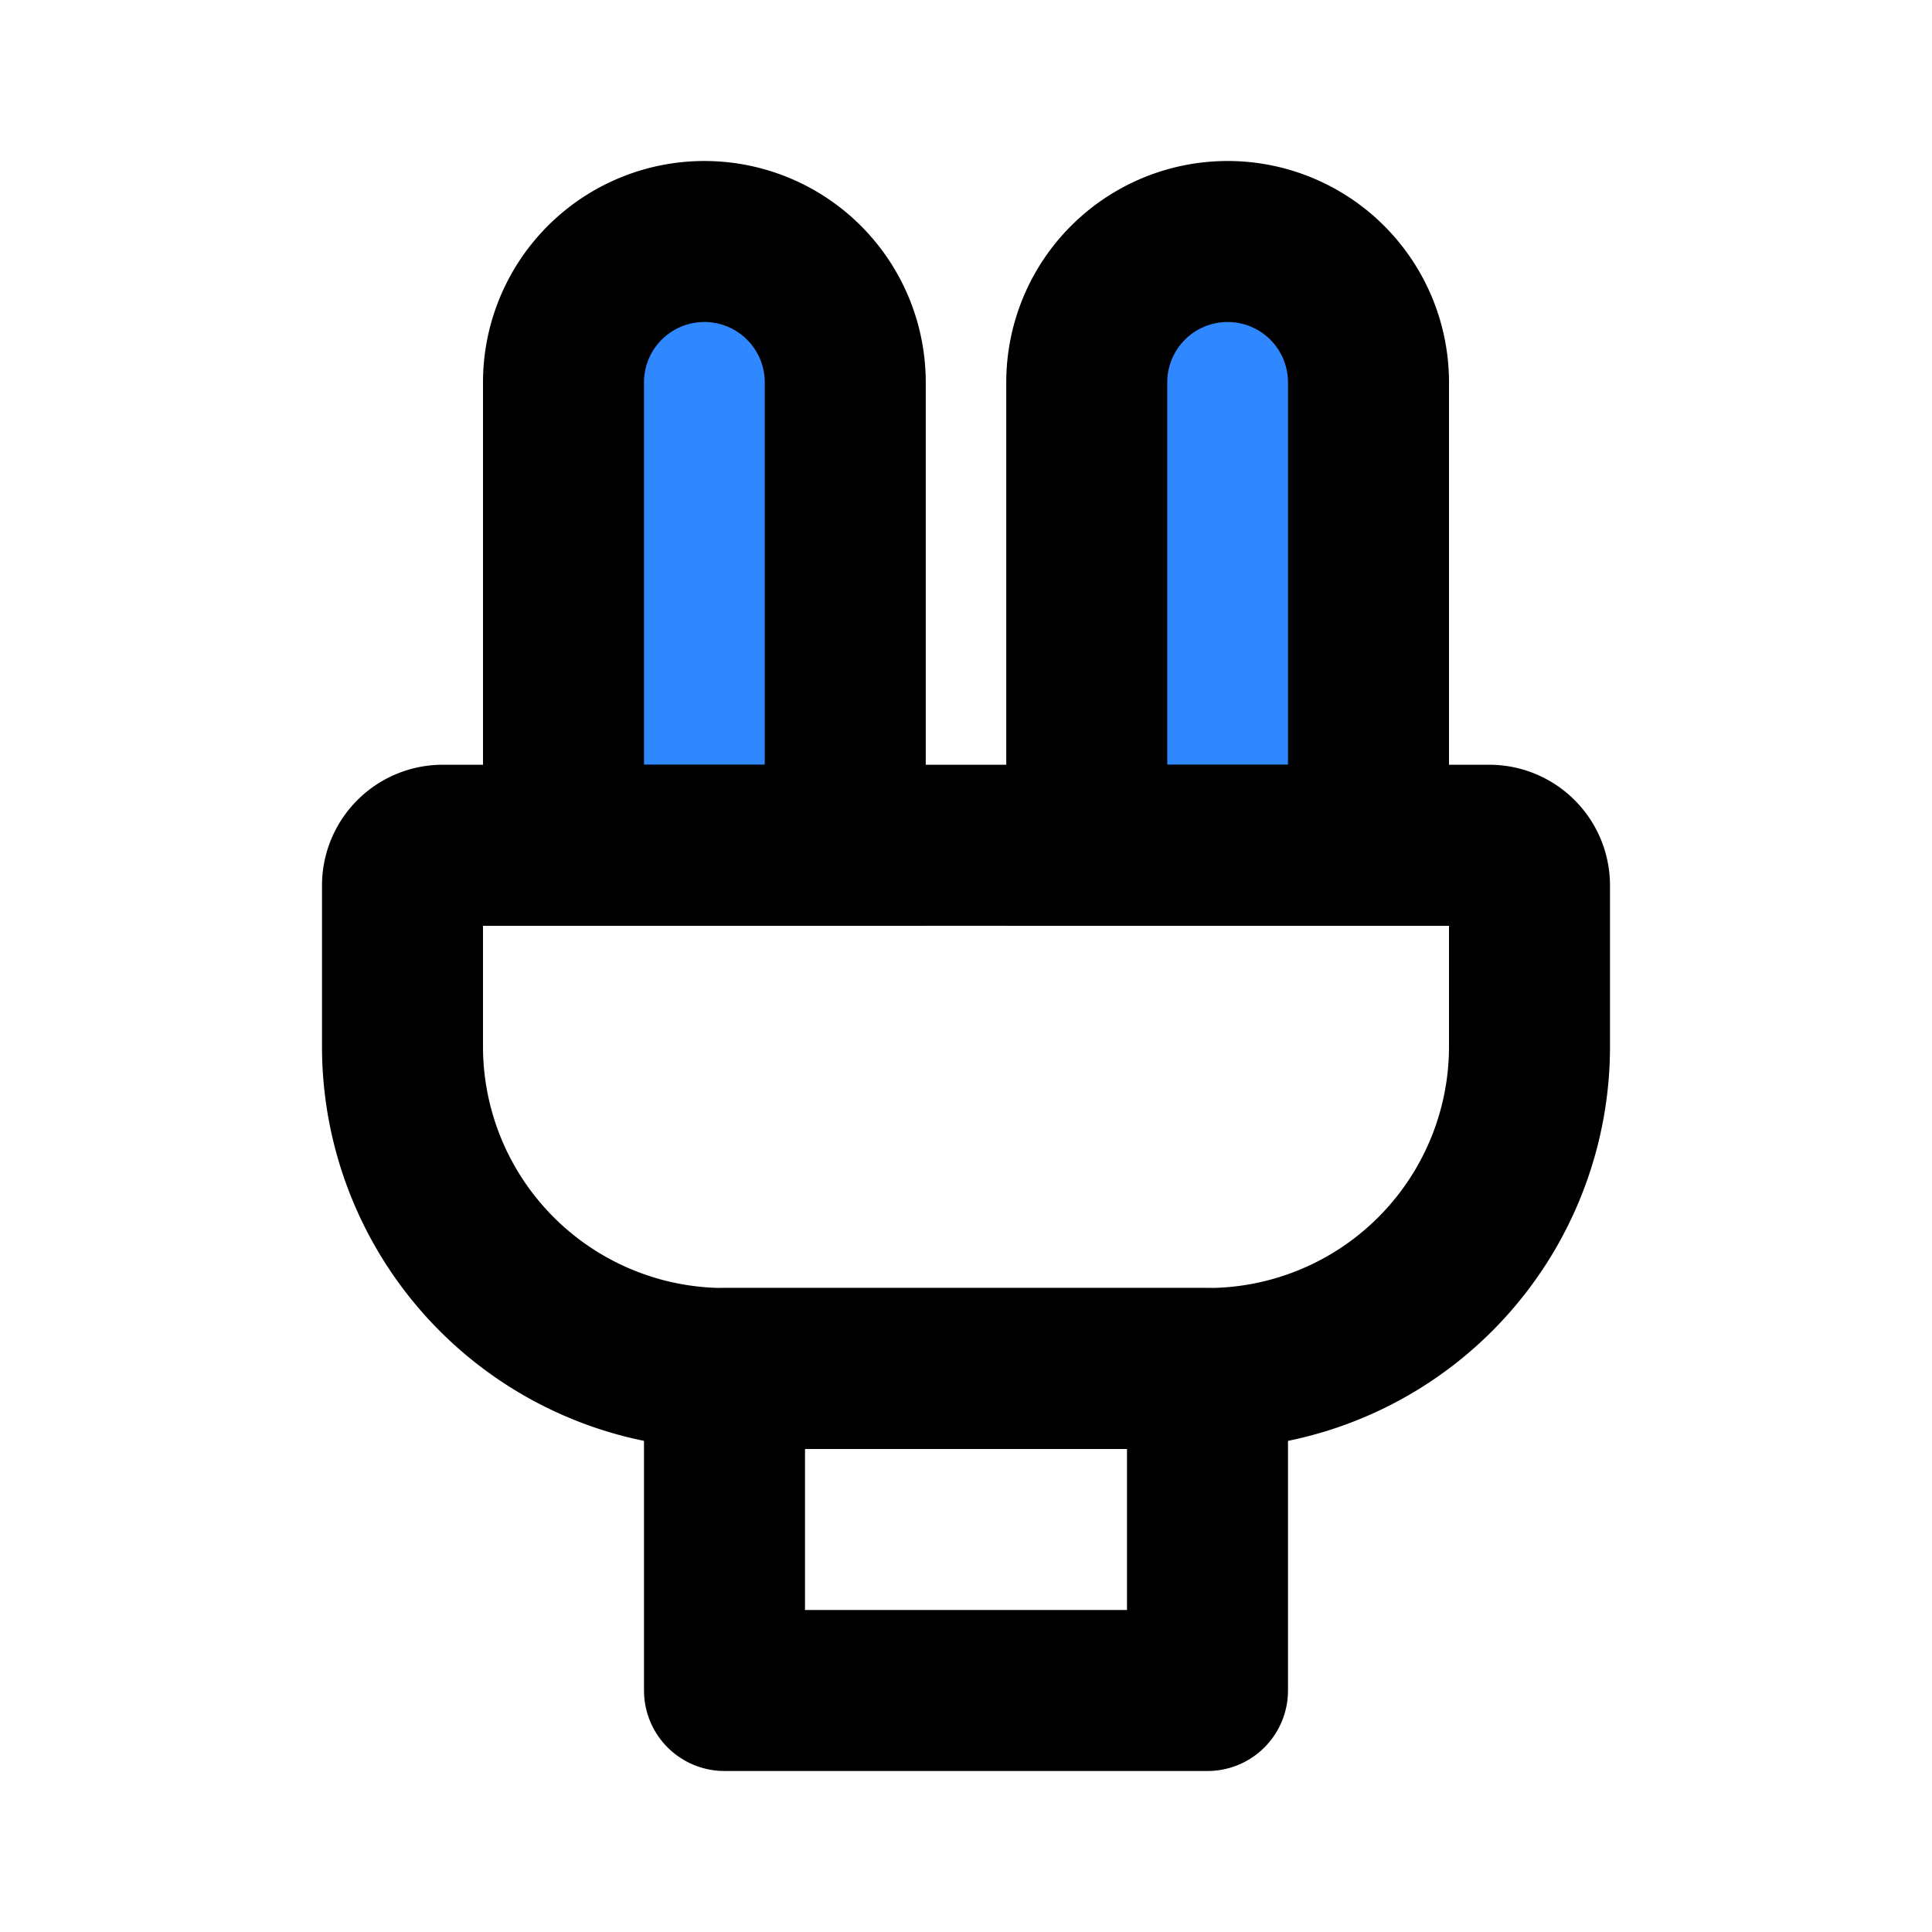 <svg width="48" height="48" fill="none" xmlns="http://www.w3.org/2000/svg"><path d="M14 9.5a3.5 3.5 0 1 1 7 0V21h-7V9.5ZM27 9.5a3.5 3.5 0 1 1 7 0V21h-7V9.5Z" fill="#2F88FF" stroke="#000" stroke-width="4"/><path stroke="#000" stroke-width="4" stroke-linecap="round" stroke-linejoin="round" d="M18 34h12v8H18z"/><path d="M10 22a1 1 0 0 1 1-1h26a1 1 0 0 1 1 1v4a8 8 0 0 1-8 8H18a8 8 0 0 1-8-8v-4Z" stroke="#000" stroke-width="4"/></svg>